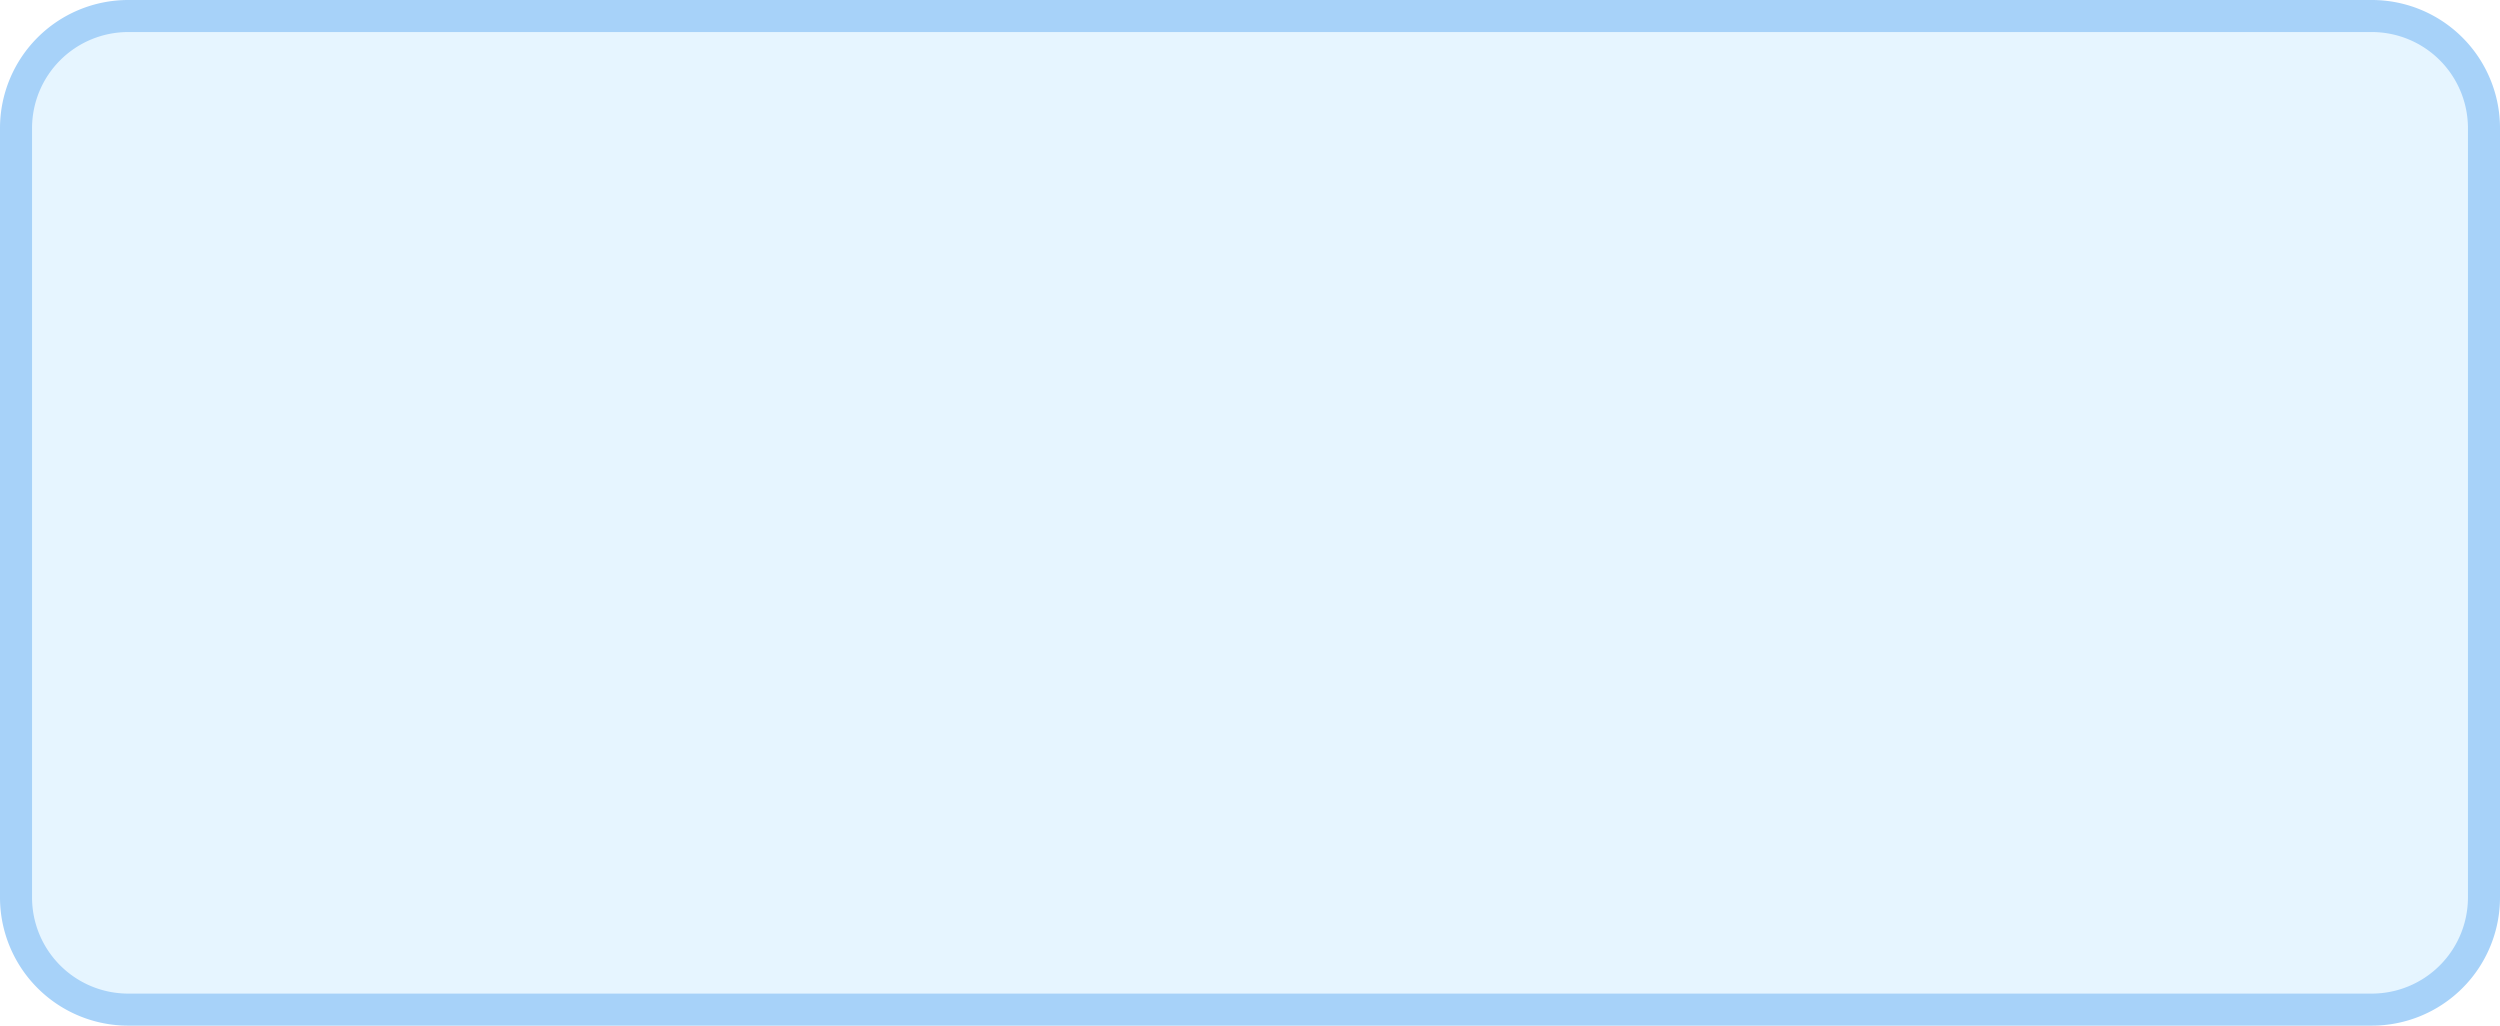 ﻿<?xml version="1.0" encoding="utf-8"?>
<svg version="1.1" xmlns:xlink="http://www.w3.org/1999/xlink" width="78px" height="32px" xmlns="http://www.w3.org/2000/svg">
  <g transform="matrix(1 0 0 1 -459 -553 )">
    <path d="M 459.5 557  A 3.5 3.5 0 0 1 463 553.5 L 533 553.5  A 3.5 3.5 0 0 1 536.5 557 L 536.5 581  A 3.5 3.5 0 0 1 533 584.5 L 463 584.5  A 3.5 3.5 0 0 1 459.5 581 L 459.5 557  Z " fill-rule="nonzero" fill="#0099ff" stroke="none" fill-opacity="0.098" />
    <path d="M 459.5 557  A 3.5 3.5 0 0 1 463 553.5 L 533 553.5  A 3.5 3.5 0 0 1 536.5 557 L 536.5 581  A 3.5 3.5 0 0 1 533 584.5 L 463 584.5  A 3.5 3.5 0 0 1 459.5 581 L 459.5 557  Z " stroke-width="1" stroke="#a7d2f9" fill="none" />
  </g>
</svg>